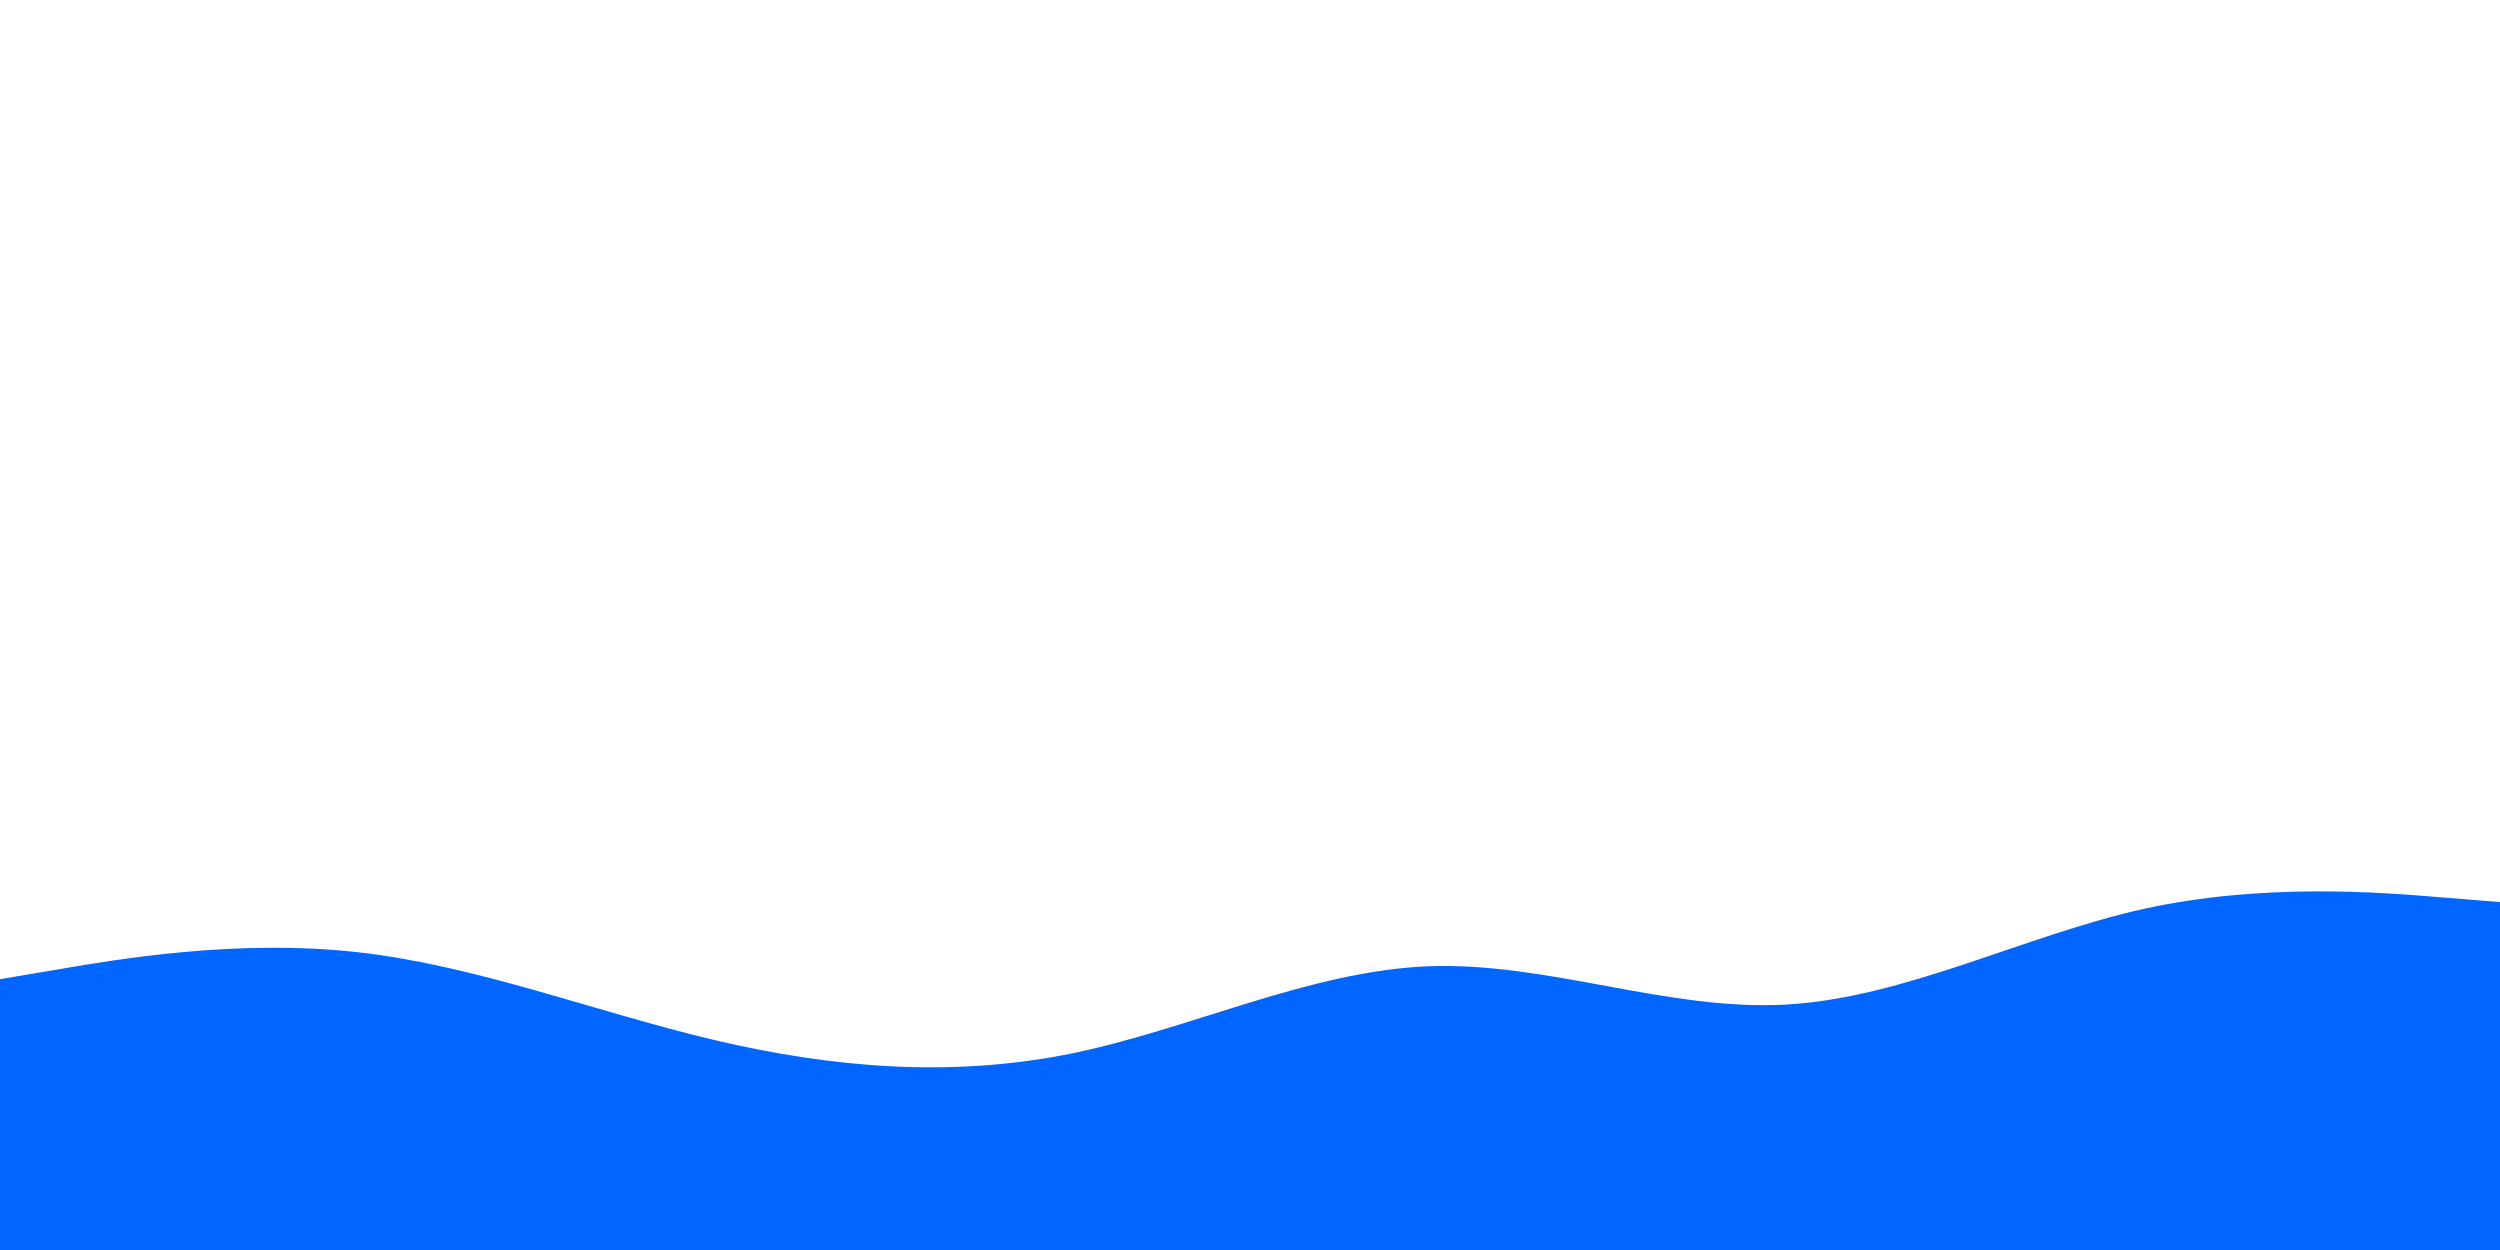 <svg id="visual" viewBox="0 0 1200 600" width="1200" height="600" xmlns="http://www.w3.org/2000/svg" xmlns:xlink="http://www.w3.org/1999/xlink" version="1.1"><path d="M0 470L28.5 465.2C57 460.3 114 450.7 171.2 457C228.3 463.3 285.7 485.7 342.8 499.2C400 512.7 457 517.3 514.2 505.7C571.3 494 628.7 466 685.8 463.8C743 461.7 800 485.3 857.2 482.2C914.3 479 971.7 449 1028.8 436.3C1086 423.7 1143 428.3 1171.5 430.7L1200 433L1200 601L1171.5 601C1143 601 1086 601 1028.8 601C971.7 601 914.3 601 857.2 601C800 601 743 601 685.8 601C628.7 601 571.3 601 514.2 601C457 601 400 601 342.8 601C285.7 601 228.3 601 171.2 601C114 601 57 601 28.5 601L0 601Z" fill="#0066FF" stroke-linecap="round" stroke-linejoin="miter"></path></svg>